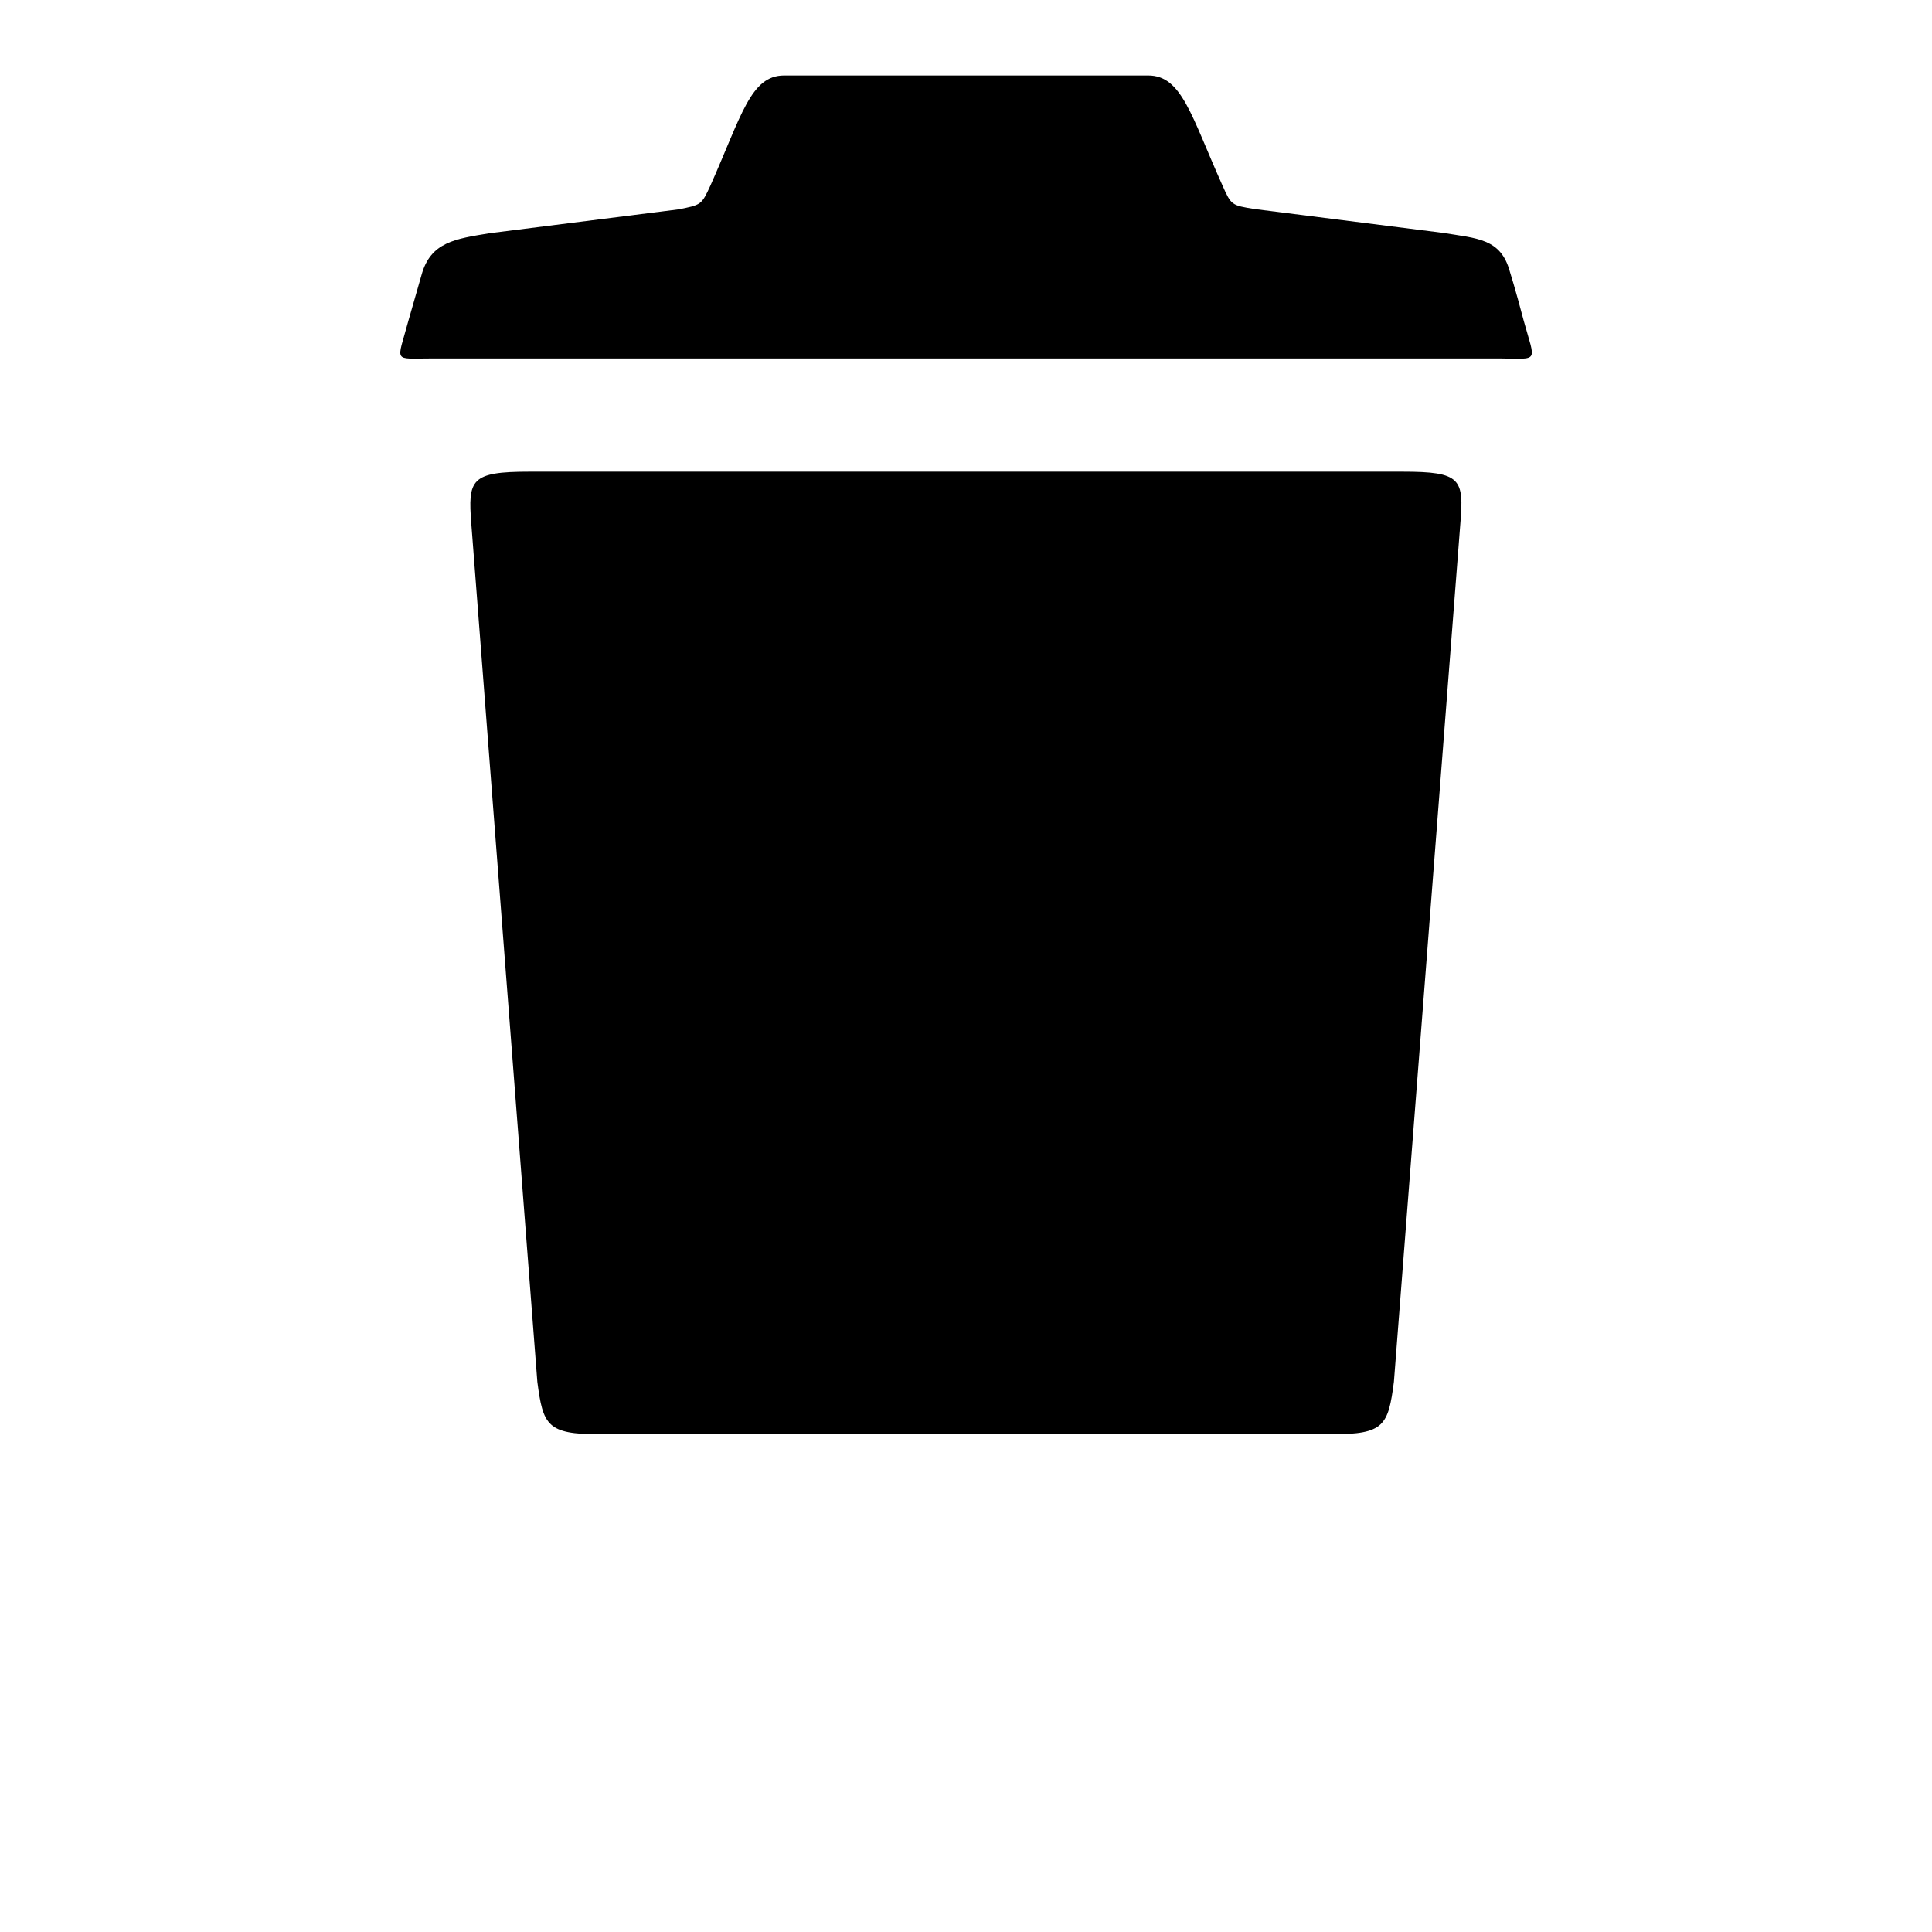 <svg xmlns="http://www.w3.org/2000/svg" width="512" height="512" viewBox="0 0 512 512">
    <path d="M403.8 85c-2.2-8.4-3.7-13.1-3.7-13.1-2.4-8.7-8.6-8.7-17.8-10.2l-49.8-6.3c-6.2-1-6.2-1-8.6-6.4-8.2-18.3-10.7-29-19.6-29h-96.5c-8.9 0-11.3 10.7-19.5 29.1-2.4 5.2-2.4 5.2-8.6 6.4l-49.9 6.3c-9.1 1.5-15.7 2.3-18.1 11.1 0 0-1.1 3.8-3.5 12.2-3 11.2-4.2 9.9 6.1 9.9h283.4c10.3.1 9.2 1.2 6.1-10zm-32.1 40H140.3c-15.6 0-16.3 2.1-15.4 13.8l17.5 227.4c1.5 11.5 2.6 13.9 16.4 13.9H353c13.8 0 14.9-2.3 16.4-13.9L387 138.8c1-11.9.2-13.8-15.3-13.8z"/>
</svg>
